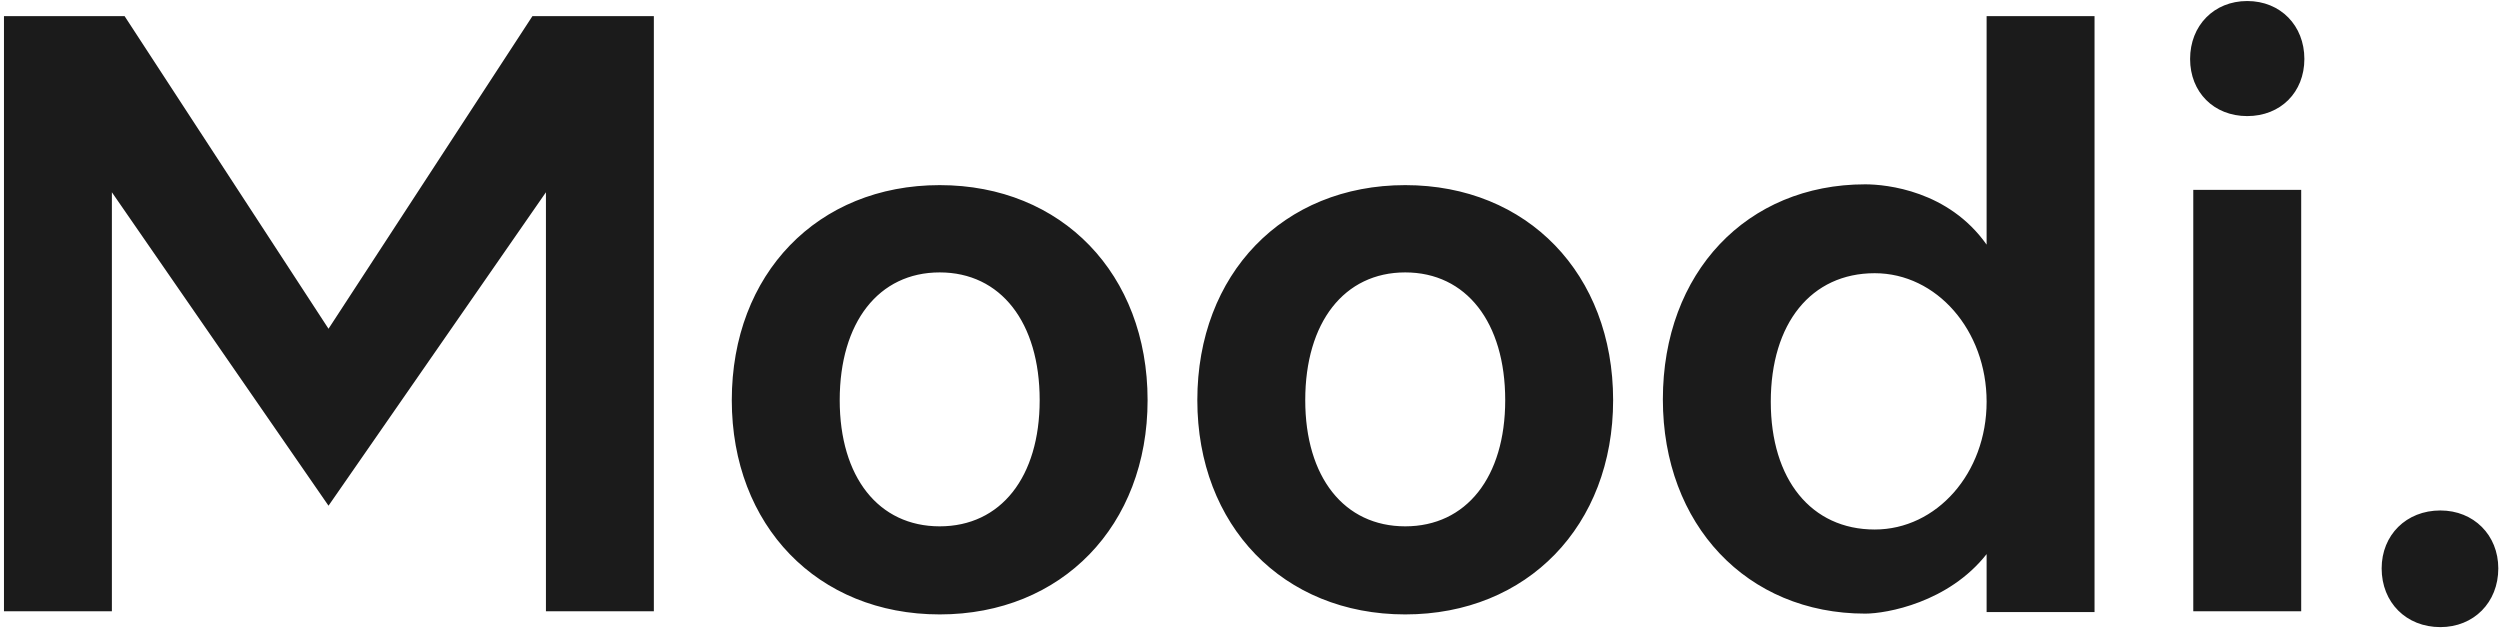 <svg width="559" height="141" viewBox="0 0 559 141" fill="none" xmlns="http://www.w3.org/2000/svg">
<path d="M73.455 113.076L25.017 42.991V136.674H0.887V3.602H27.856L73.455 73.509L119.055 3.602H146.201V136.674H122.071V42.991L73.455 113.076ZM210.115 117.689C223.777 117.689 232.471 106.688 232.471 89.478C232.471 72.09 223.777 60.911 210.115 60.911C196.453 60.911 187.759 72.09 187.759 89.478C187.759 106.688 196.453 117.689 210.115 117.689ZM163.628 89.478C163.628 61.266 182.791 41.394 210.115 41.394C237.439 41.394 256.601 61.266 256.601 89.478C256.601 117.511 237.439 137.383 210.115 137.383C182.791 137.383 163.628 117.511 163.628 89.478ZM314.209 117.689C327.871 117.689 336.565 106.688 336.565 89.478C336.565 72.09 327.871 60.911 314.209 60.911C300.547 60.911 291.853 72.09 291.853 89.478C291.853 106.688 300.547 117.689 314.209 117.689ZM267.722 89.478C267.722 61.266 286.885 41.394 314.209 41.394C341.533 41.394 360.695 61.266 360.695 89.478C360.695 117.511 341.533 137.383 314.209 137.383C286.885 137.383 267.722 117.511 267.722 89.478ZM417.061 137.206C390.624 137.206 371.816 117.334 371.816 89.3C371.816 60.911 390.624 41.217 417.061 41.217C421.851 41.217 435.691 42.636 444.207 54.701V3.602H468.338V136.851H444.207V123.899C435.691 134.722 421.851 137.206 417.061 137.206ZM395.947 89.832C395.947 107.22 404.996 118.399 419.19 118.399C433.029 118.399 444.207 105.801 444.207 89.832C444.207 73.864 433.029 61.089 419.19 61.089C404.996 61.089 395.947 72.267 395.947 89.832ZM490.417 42.459H514.547V136.674H490.417V42.459ZM489.707 13.183C489.707 5.731 495.03 0.231 502.482 0.231C509.934 0.231 515.257 5.731 515.257 13.183C515.257 20.635 509.934 25.958 502.482 25.958C495.03 25.958 489.707 20.635 489.707 13.183ZM545.666 114.14C553.118 114.14 558.619 119.641 558.619 127.093C558.619 134.722 553.118 140.222 545.666 140.222C538.037 140.222 532.537 134.722 532.537 127.093C532.537 119.641 538.037 114.14 545.666 114.14Z" fill="#1B1B1B"/>
</svg>
